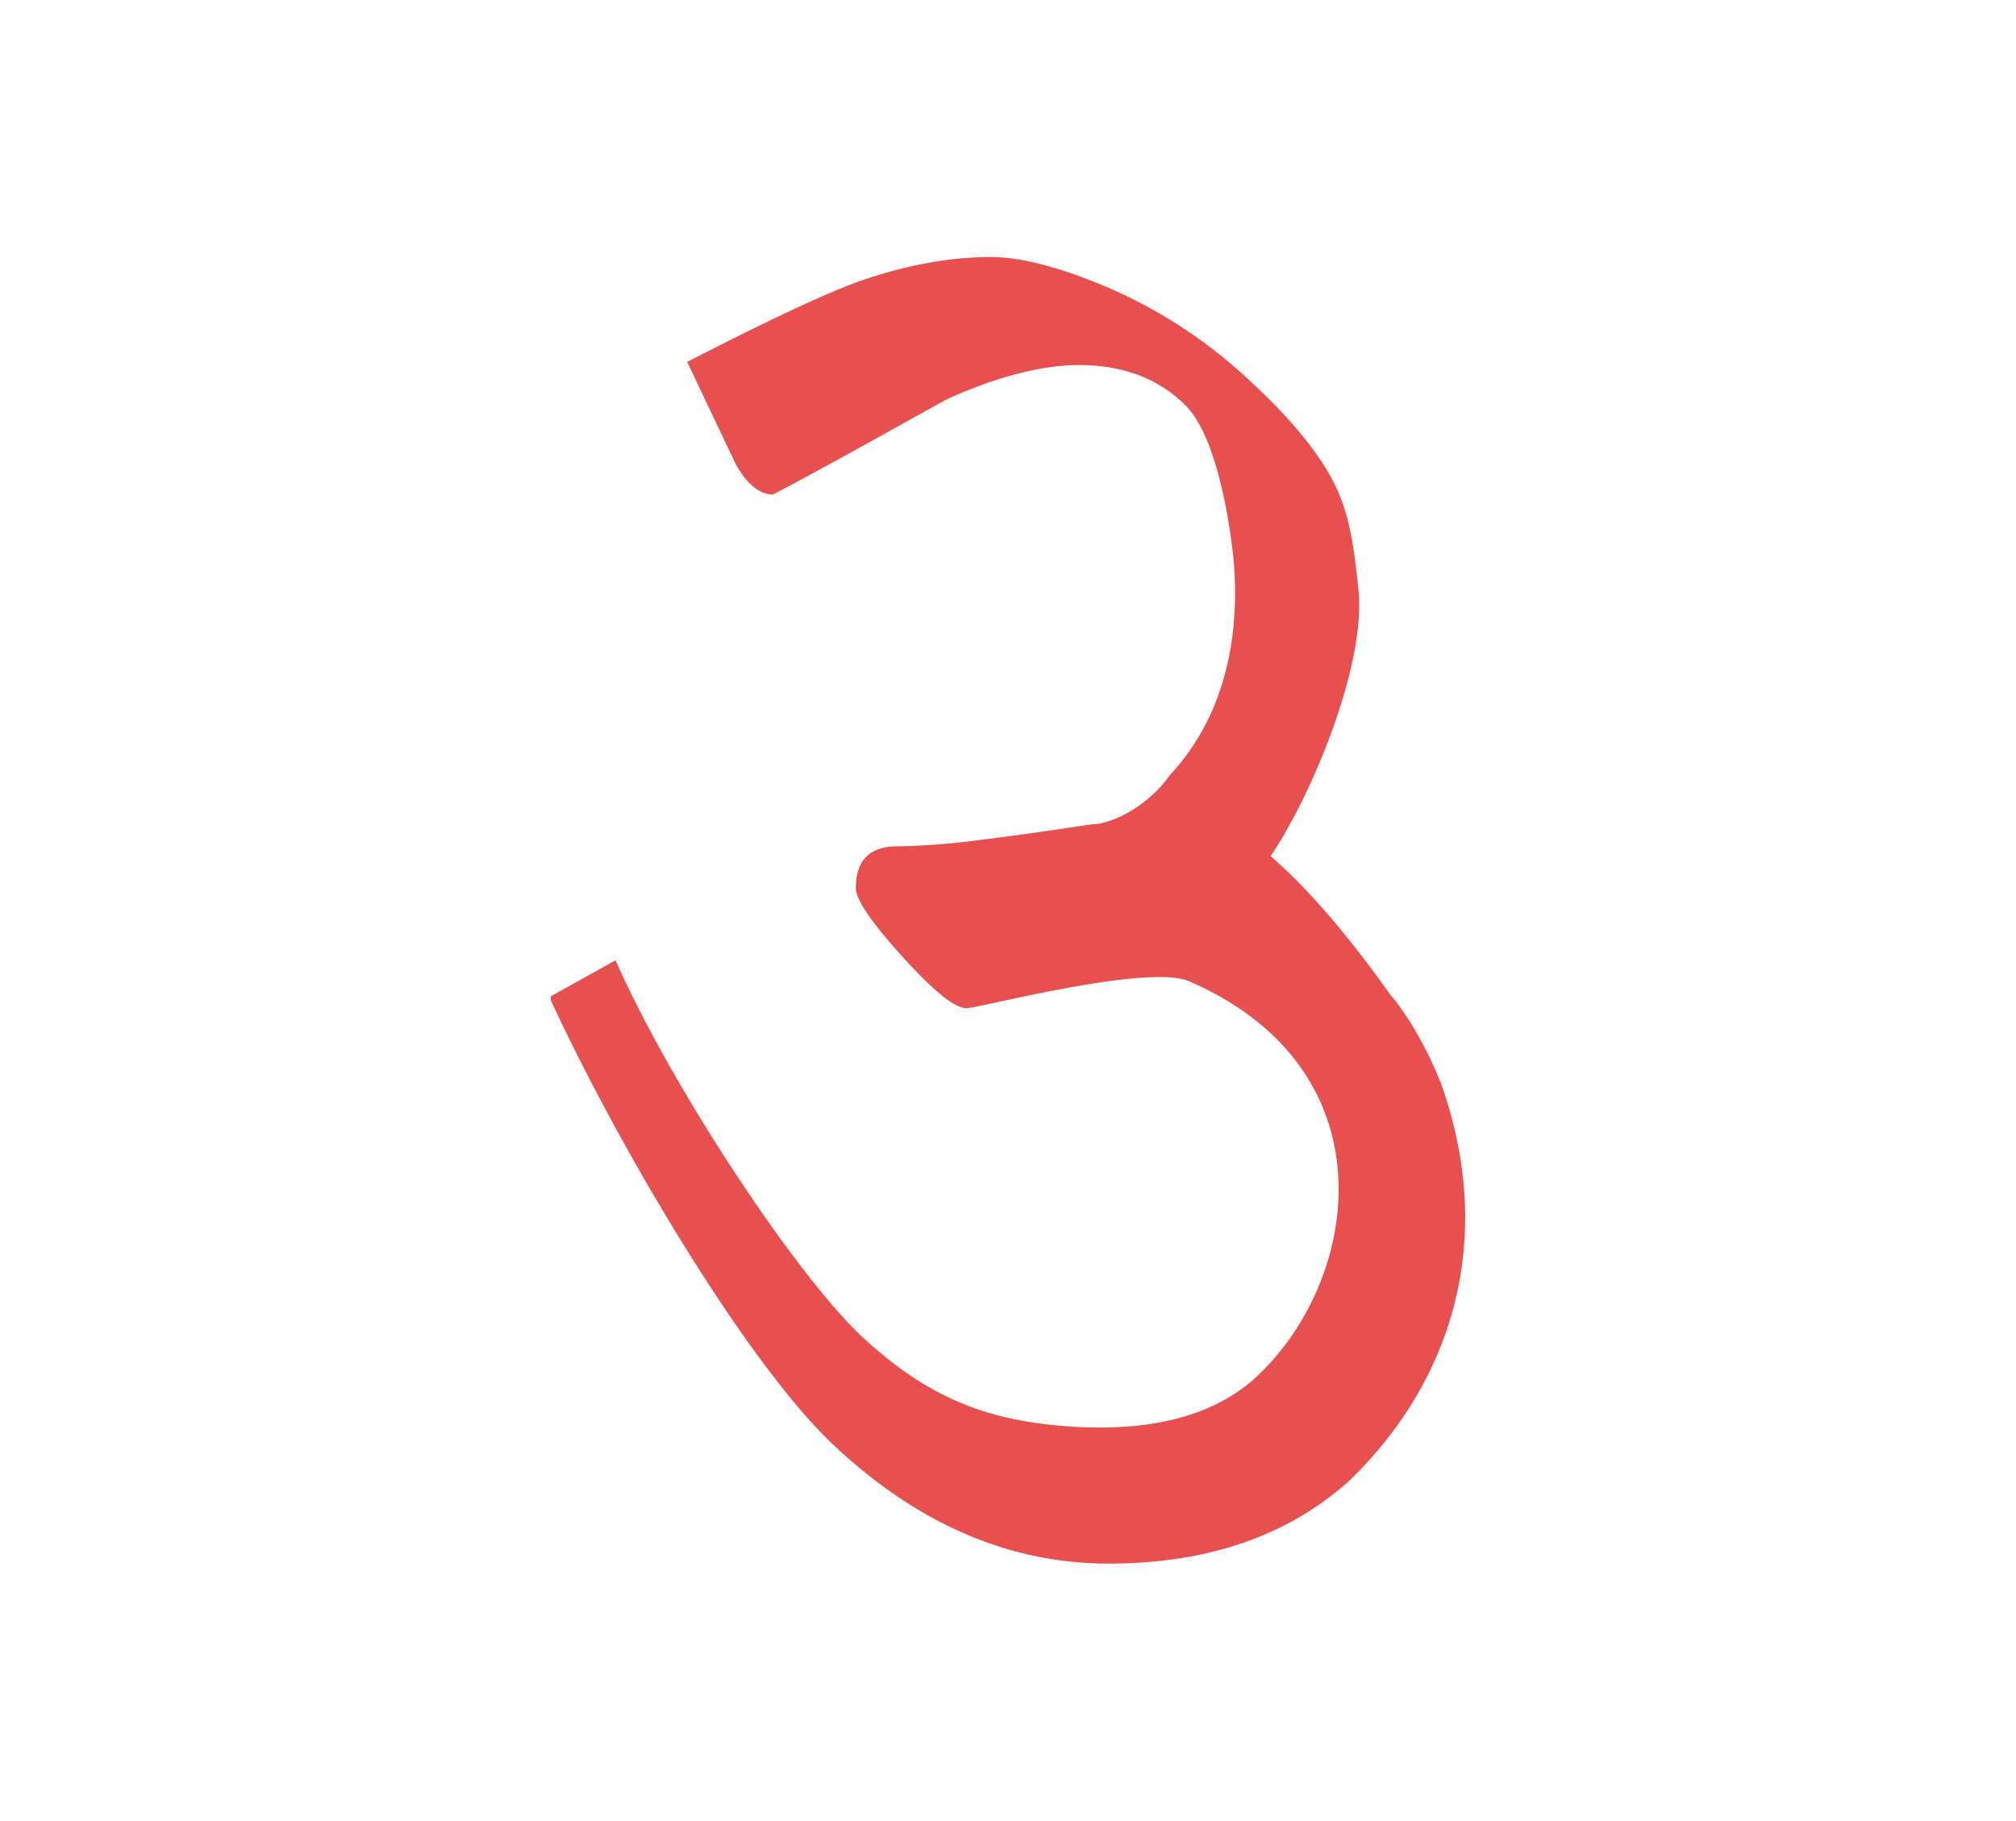 <svg id="Layer_1" data-name="Layer 1" xmlns="http://www.w3.org/2000/svg" width="566.97" height="512" viewBox="0 0 566.97 512">
  <defs>
    <style>
      .cls-1 {
        fill: #e84f4f;
      }
    </style>
  </defs>
  <path class="cls-1" d="M391.11,279.87c-21.2-29.9-33.73-38.62-33.7-39.21h0c11.39-16.82,26.92-53.76,24.62-75-1.13-10.48-2.18-20.26-6.55-29.2S363,117.61,351,106.62A137.67,137.67,0,0,0,312.4,81.21q-20.68-8.92-33.78-8.93-16.55,0-35.16,6.21c-12.41,4.13-35,15.48-50.2,23.29l13.78,29q4.82,8.26,10.35,8.27c13.32-6.89,35.48-19.38,48.82-26.74q21.36-9.64,37.23-9.65,18.62,0,30,11.37c7.58,7.58,11.45,26.68,13.1,39.9,1.92,15.37,1.92,43.21-17.58,64.1-5.47,7.92-15.63,13.79-22.06,13.79q-17.94,2.76-32.06,4.48A195.36,195.36,0,0,1,252.42,238q-11.73,0-11.72,11.73,0,4.83,13.1,19.3t17.93,14.48c3.67,0,51.06-12.61,62.7-7.56,56,24.28,48.73,81.61,20.52,109.7-10.82,10.94-27.85,17.29-54.27,15.48-23.38-1.6-39.92-8.29-58.07-25.08s-53.42-69.64-69.5-106l-18.2,10.12v1.12c20.29,43.8,55.72,102.54,79.24,124.8s49.52,33.61,77.56,33.61q41.37,0,67.22-22.8c28.83-27.45,42-67.15,26.65-111.32-1.69-4.86-7.54-17.63-14.47-25.73"/>
</svg>
